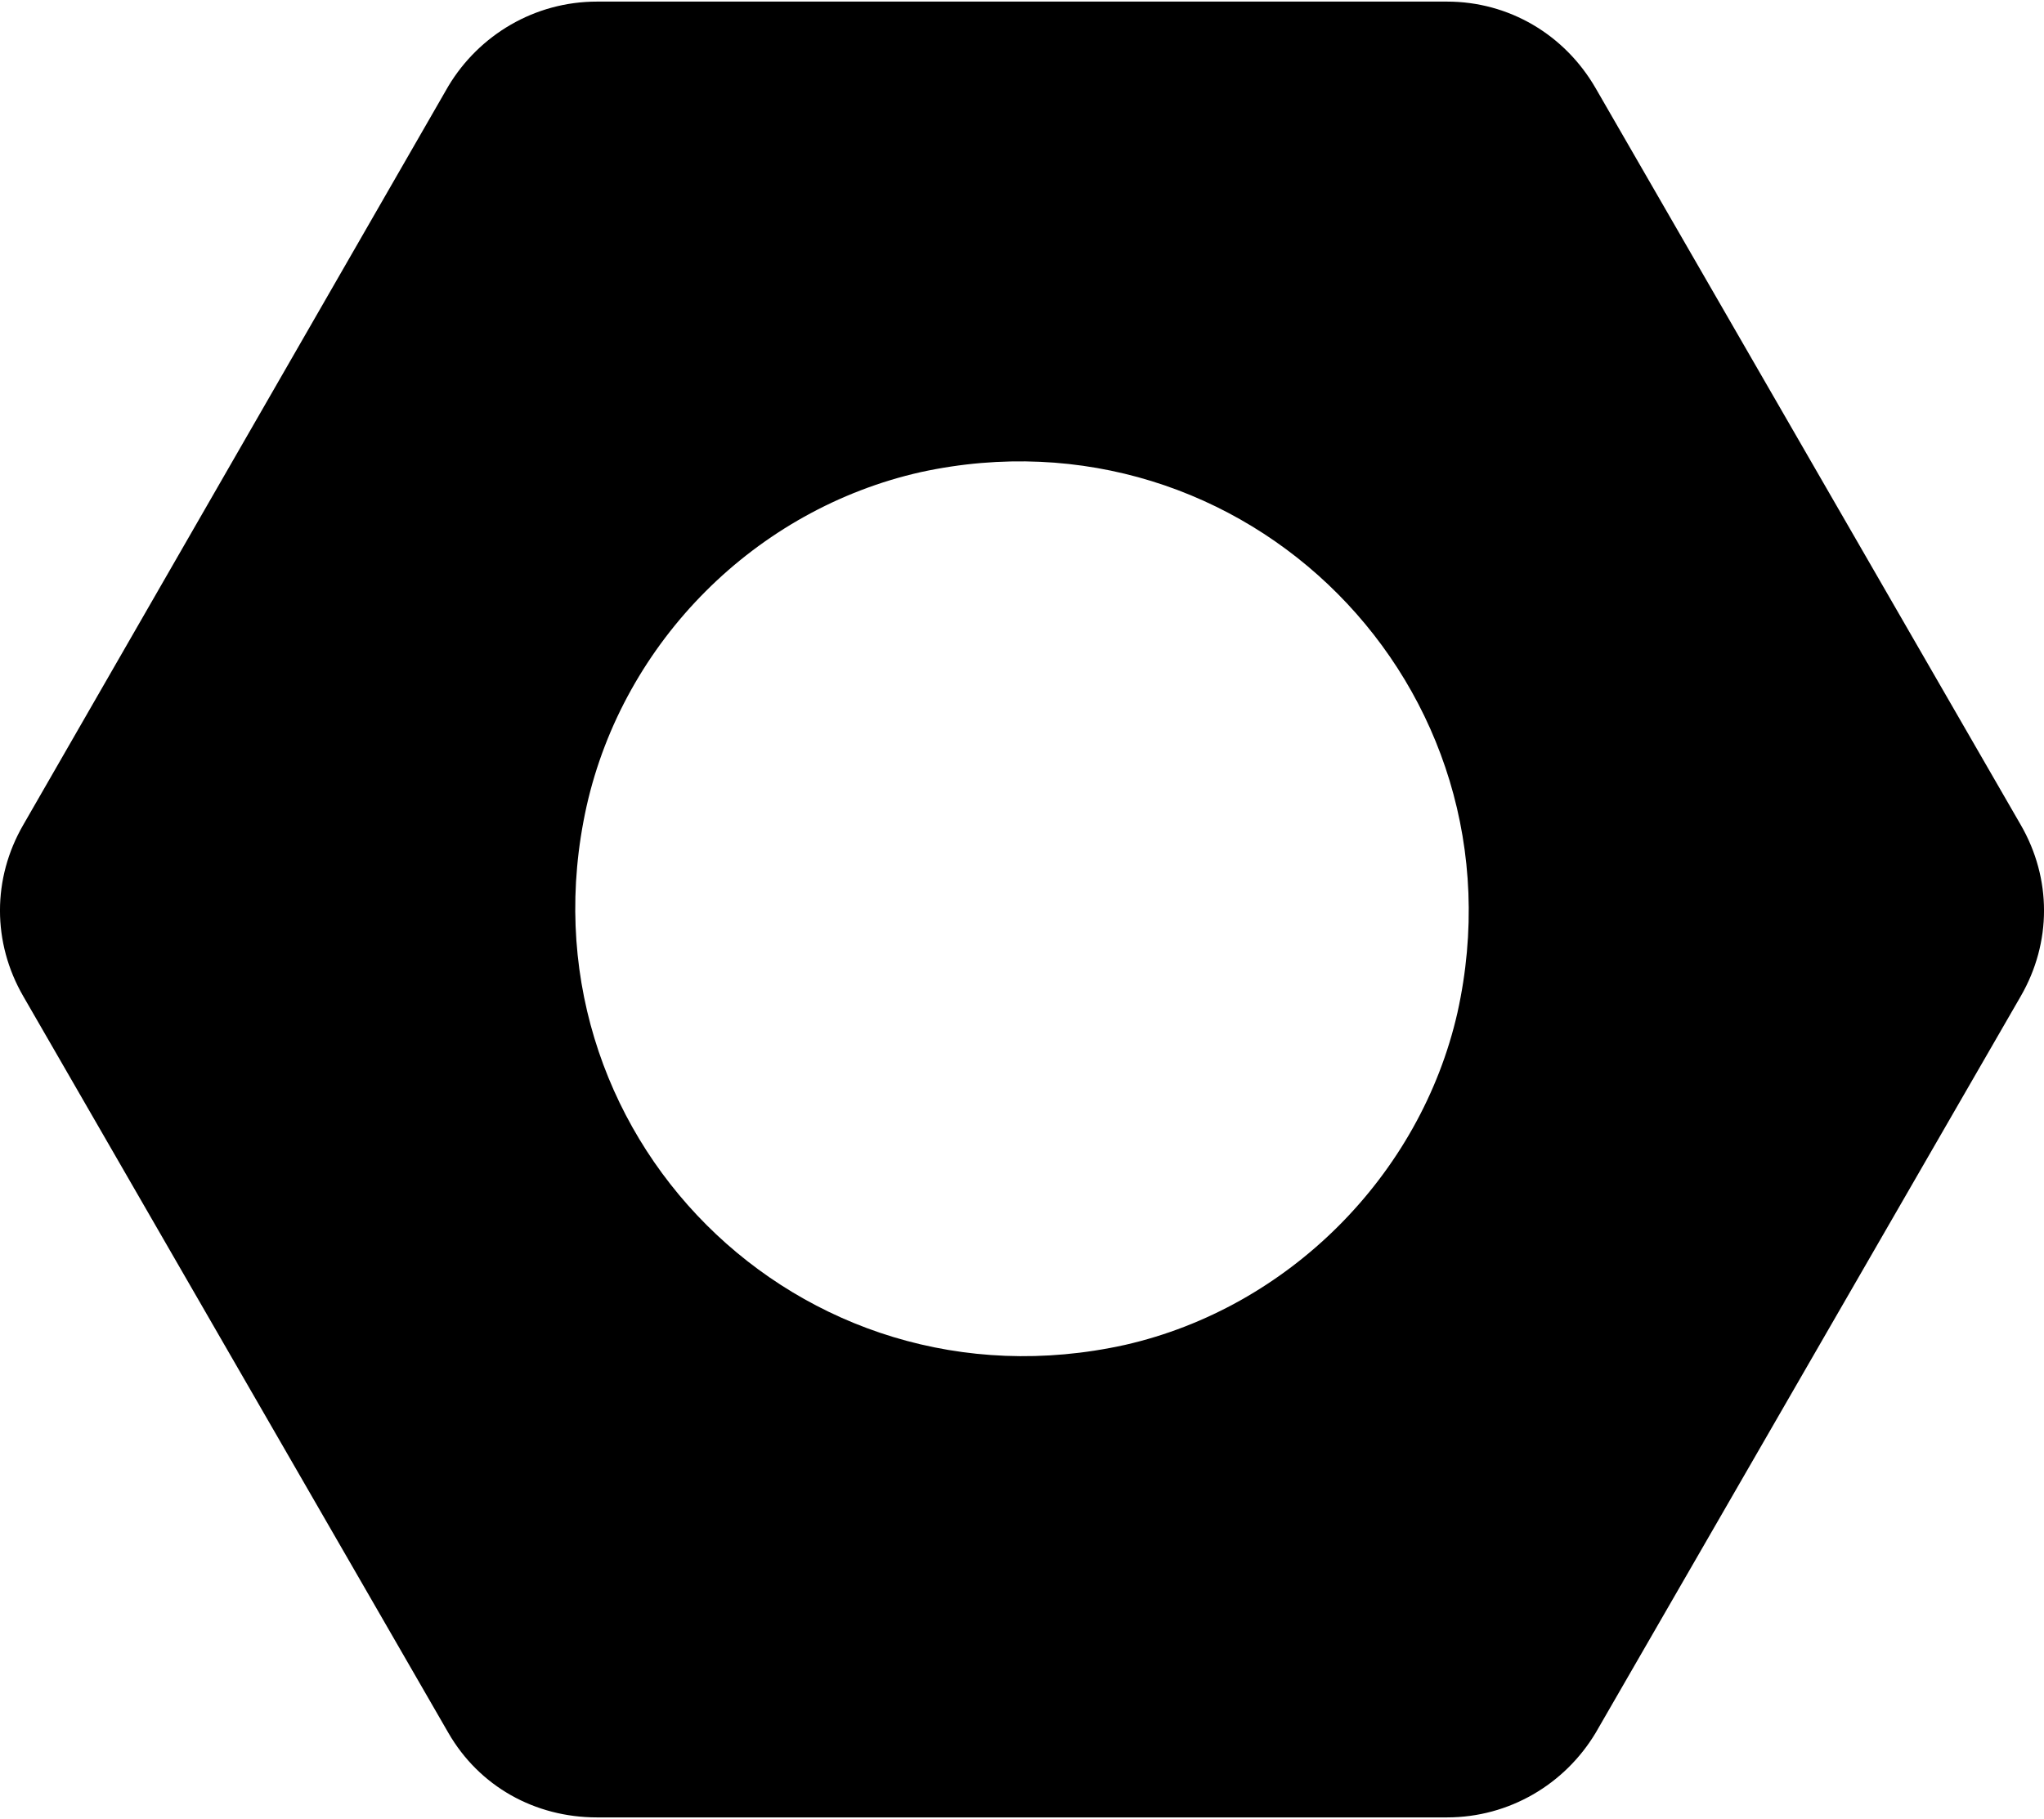 <?xml version="1.0" encoding="UTF-8"?>
<!DOCTYPE svg PUBLIC "-//W3C//DTD SVG 1.1//EN" "http://www.w3.org/Graphics/SVG/1.1/DTD/svg11.dtd">
<!-- Creator: CorelDRAW X7 -->
<svg xmlns="http://www.w3.org/2000/svg" xml:space="preserve" width="300px" height="267px" version="1.1" style="shape-rendering:geometricPrecision; text-rendering:geometricPrecision; image-rendering:optimizeQuality; fill-rule:evenodd; clip-rule:evenodd"
viewBox="0 0 30000 26653"
 xmlns:xlink="http://www.w3.org/1999/xlink">
 <defs>
  <style type="text/css">
   <![CDATA[
    .fil0 {fill:black}
   ]]>
  </style>
 </defs>
 <g id="Слой_x0020_1">
  <g id="_525572080">
   <g>
    <path class="fil0" d="M21239 0l-12478 0c-909,0 -1727,485 -2181,1242l-6239 10843c-455,787 -455,1726 0,2514l6239 10812c454,788 1272,1242 2181,1242l12478 0c909,0 1727,-484 2181,-1242l6239 -10812c455,-788 455,-1727 0,-2514l-6239 -10813c-454,-787 -1272,-1272 -2181,-1272zm-4725 19717c-4785,1060 -8965,-3119 -7905,-7905 545,-2423 2484,-4361 4907,-4906 4755,-1030 8935,3150 7875,7935 -545,2393 -2484,4331 -4877,4876z"/>
   </g>
  </g>
 </g>
</svg>
